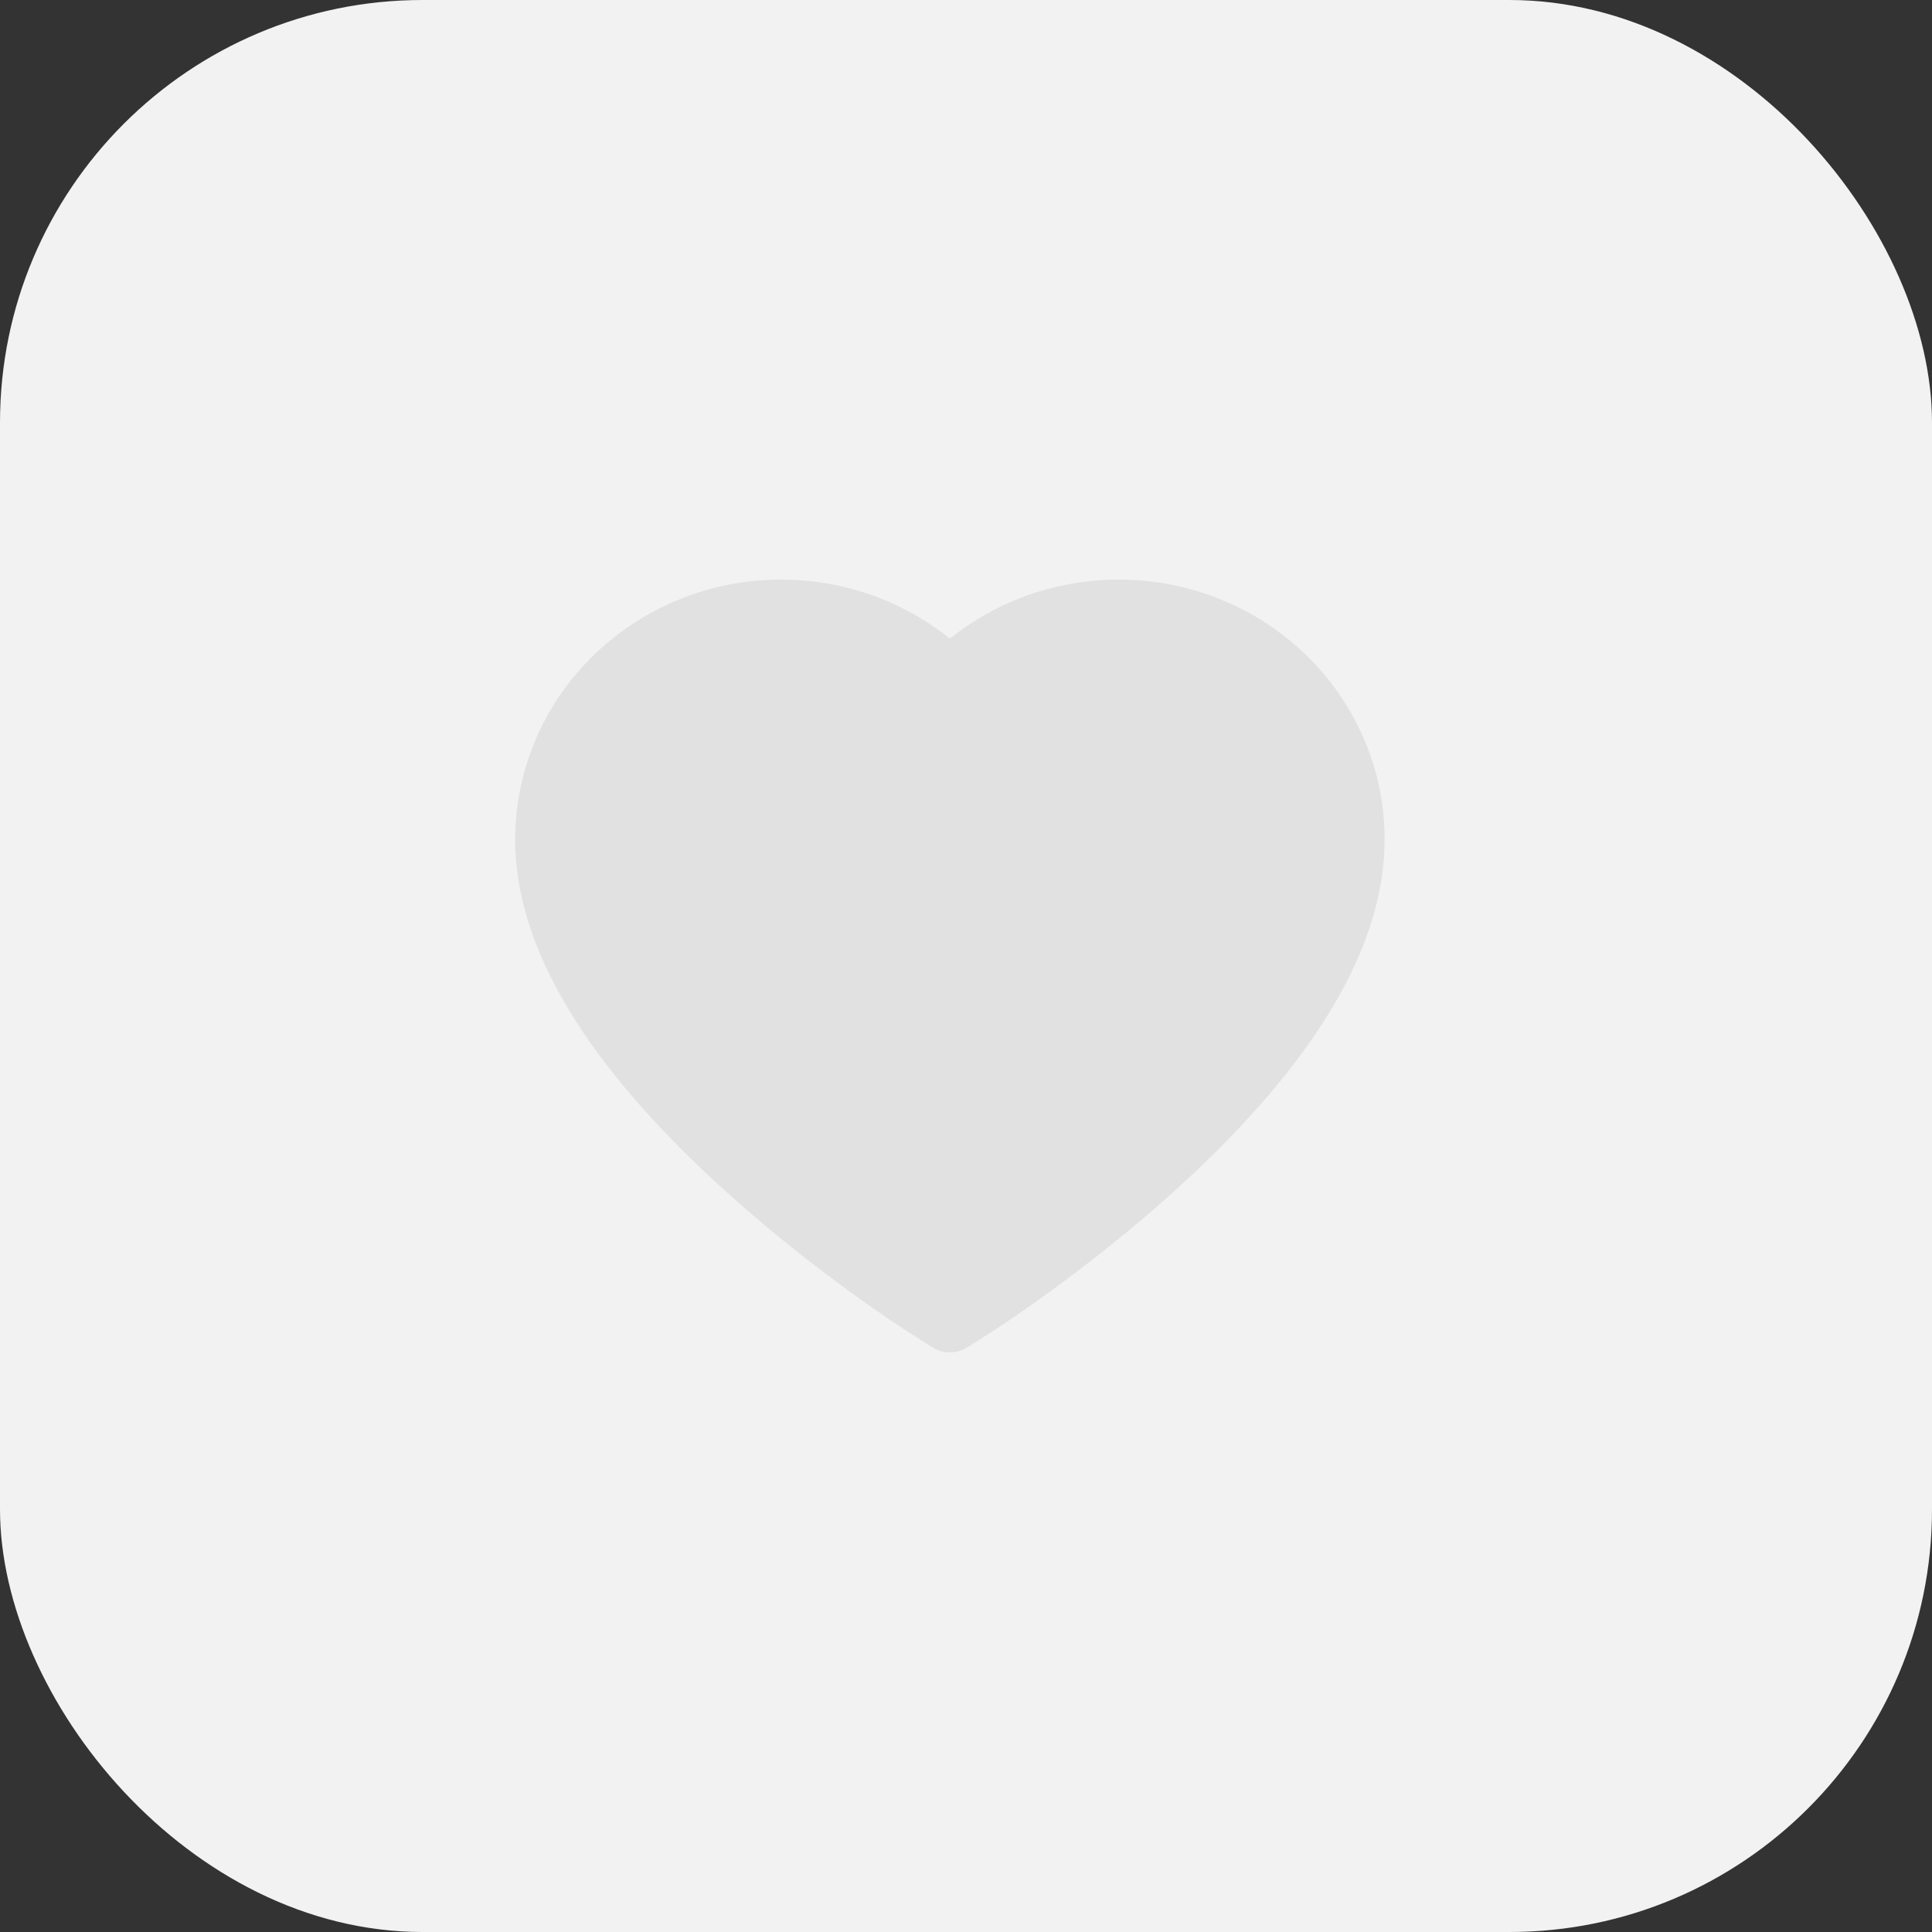 <svg width="32" height="32" viewBox="0 0 32 32" fill="none" xmlns="http://www.w3.org/2000/svg">
<rect x="0" y="0" width="32" height="32" fill="#333333" stroke="none"/>
<rect width="32" height="32" rx="7" fill="#F2F2F2"/>
<path d="M22.585 12.223C22.361 11.71 22.039 11.245 21.637 10.854C21.233 10.461 20.758 10.15 20.236 9.936C19.695 9.713 19.115 9.599 18.529 9.6C17.708 9.6 16.906 9.823 16.209 10.245C16.043 10.346 15.884 10.457 15.734 10.578C15.584 10.457 15.426 10.346 15.259 10.245C14.562 9.823 13.761 9.6 12.939 9.6C12.347 9.6 11.774 9.712 11.232 9.936C10.709 10.151 10.237 10.46 9.832 10.854C9.428 11.244 9.106 11.71 8.883 12.223C8.652 12.757 8.533 13.325 8.533 13.908C8.533 14.459 8.647 15.033 8.872 15.617C9.06 16.105 9.33 16.611 9.675 17.122C10.222 17.931 10.974 18.774 11.907 19.629C13.454 21.047 14.986 22.026 15.051 22.066L15.446 22.317C15.621 22.428 15.846 22.428 16.021 22.317L16.416 22.066C16.481 22.024 18.011 21.047 19.56 19.629C20.493 18.774 21.245 17.931 21.791 17.122C22.137 16.611 22.408 16.105 22.595 15.617C22.82 15.033 22.933 14.459 22.933 13.908C22.935 13.325 22.817 12.757 22.585 12.223Z" fill="#E1E1E1"/>
</svg>
